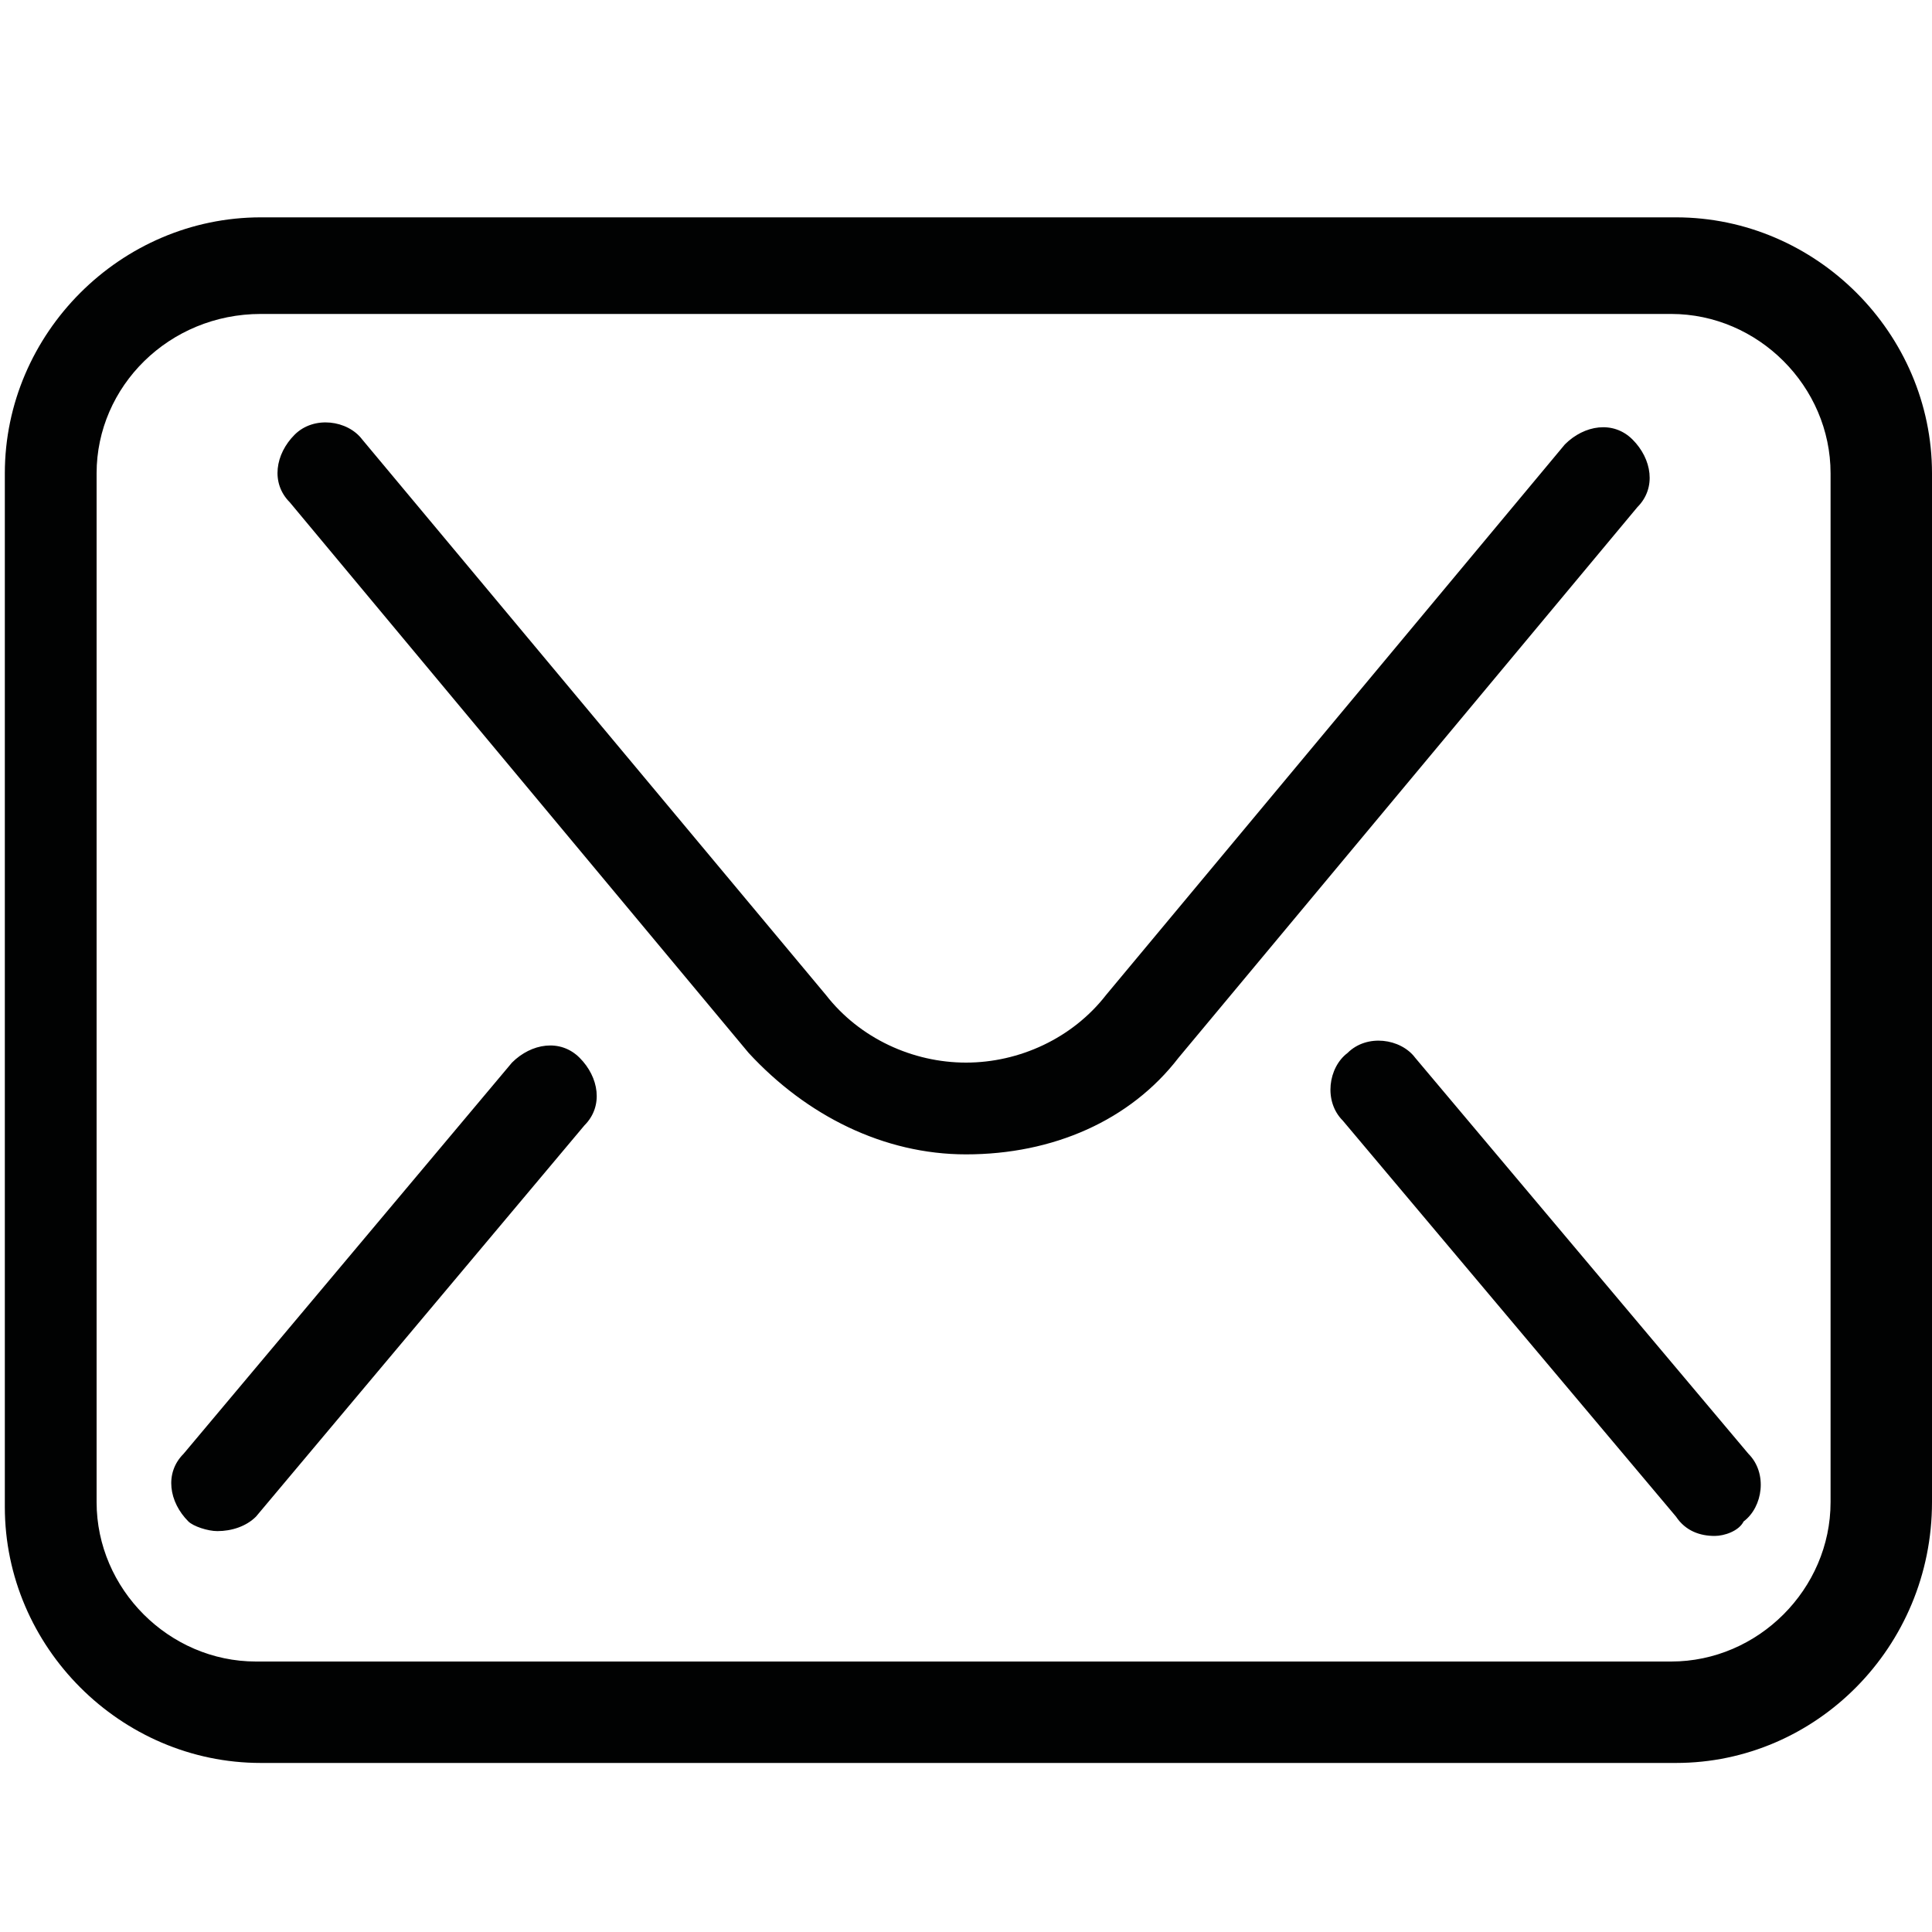 <svg xmlns="http://www.w3.org/2000/svg" viewBox="0 0 40 40"><path fill="#010202" d="M34.7 36.5H5.4c-2.9 0-5.3-2.4-5.3-5.3V9.8c0-2.9 2.4-5.3 5.3-5.3h29.3c2.9 0 5.3 2.4 5.3 5.3v21.3c0 3-2.4 5.4-5.3 5.4zM5.4 6.5C3.5 6.5 2 8 2 9.8v21.3c0 1.8 1.5 3.3 3.3 3.3h29.3c1.8 0 3.3-1.5 3.3-3.3V9.8c0-1.8-1.5-3.3-3.3-3.3H5.4z"/><path fill="#010202" d="M20 23.9c-1.7 0-3.3-.8-4.5-2.1L6 10.4c-.4-.4-.3-1 .1-1.4.4-.4 1.1-.3 1.4.1l9.6 11.5c.7.9 1.8 1.4 2.9 1.4 1.1 0 2.2-.5 2.9-1.4l9.5-11.4c.4-.4 1-.5 1.4-.1.4.4.5 1 .1 1.4l-9.5 11.4c-1 1.3-2.6 2-4.4 2zM35.5 31.8c-.3 0-.6-.1-.8-.4l-6.9-8.2c-.4-.4-.3-1.1.1-1.4.4-.4 1.1-.3 1.4.1l6.9 8.2c.4.4.3 1.1-.1 1.4-.1.2-.4.3-.6.3zM4.5 31.7c-.2 0-.5-.1-.6-.2-.4-.4-.5-1-.1-1.4l6.8-8.1c.4-.4 1-.5 1.4-.1.4.4.5 1 .1 1.4l-6.8 8.1c-.2.2-.5.3-.8.3z"/></svg>